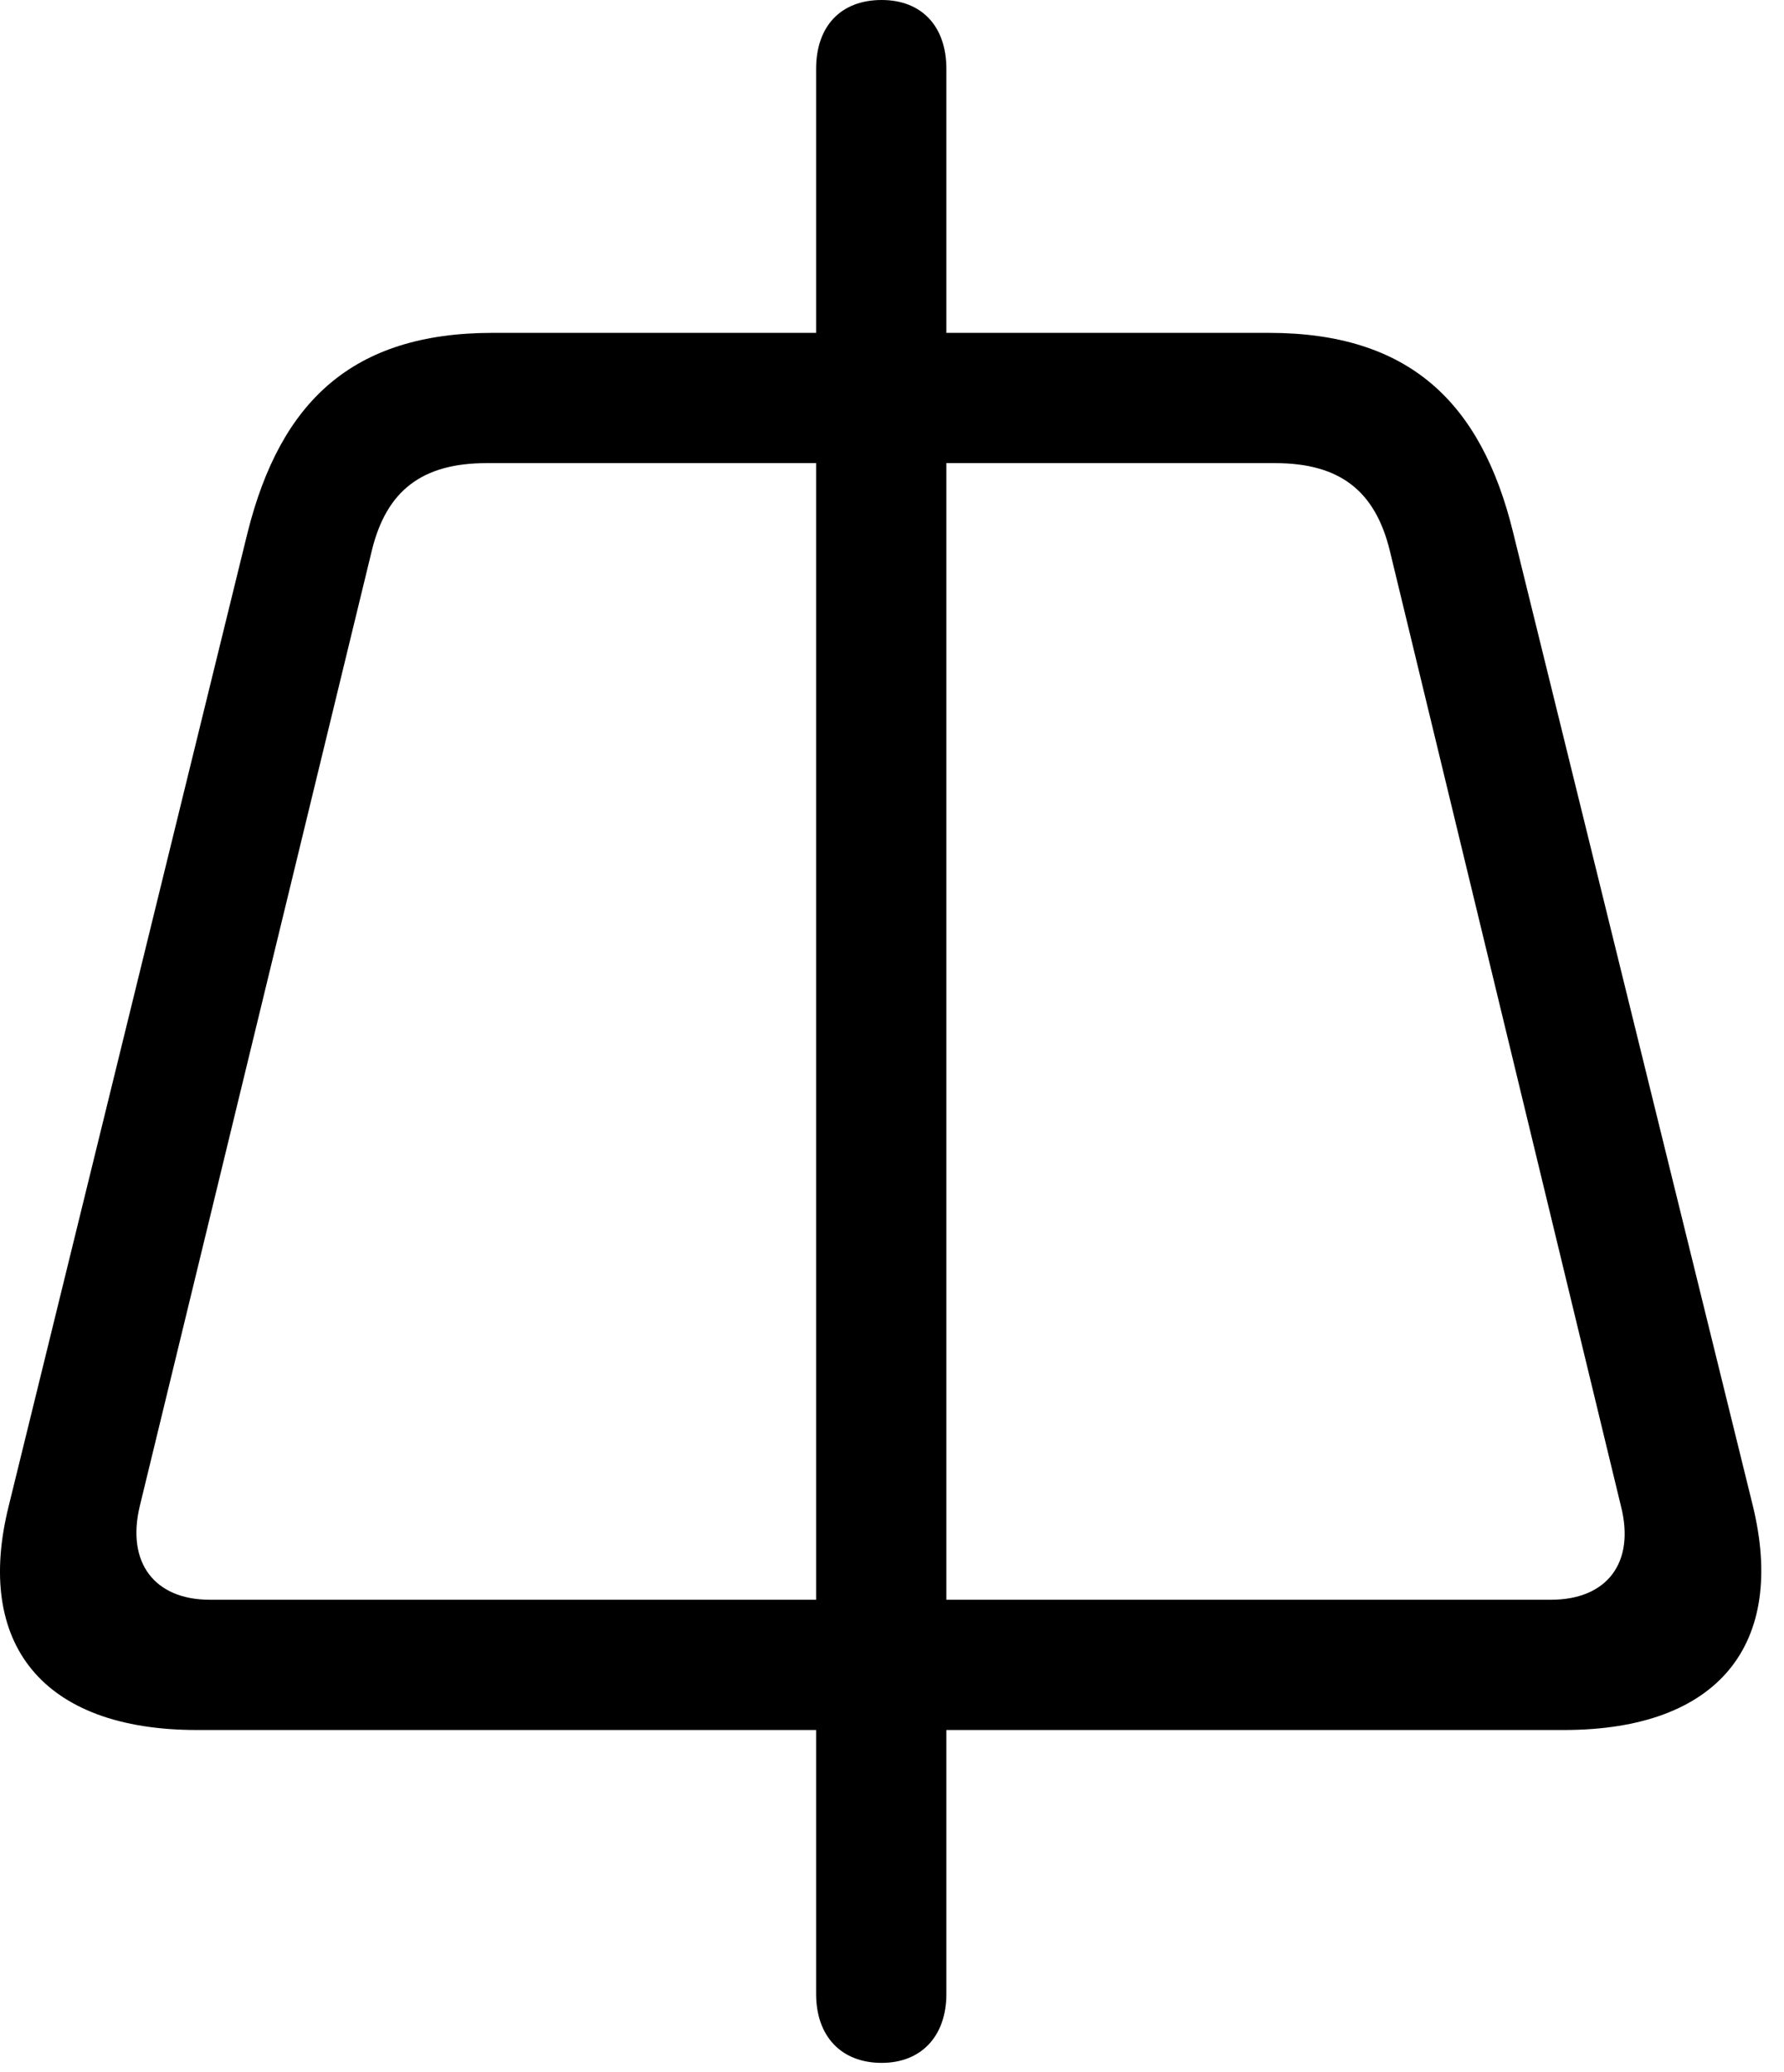 <svg version="1.1" xmlns="http://www.w3.org/2000/svg" xmlns:xlink="http://www.w3.org/1999/xlink" viewBox="0 0 28.278 32.853">
 <g>
  
  <path d="M0.139 23.871C-0.408 26.059 0.672 27.426 3.12 27.426L24.79 27.426C27.25 27.426 28.317 26.059 27.784 23.871L23.983 8.436C23.477 6.371 22.329 5.277 20.114 5.277L7.809 5.277C5.581 5.277 4.446 6.371 3.926 8.436ZM2.217 23.871L5.895 8.723C6.127 7.779 6.688 7.342 7.713 7.342L20.209 7.342C21.235 7.342 21.795 7.779 22.028 8.723L25.692 23.871C25.924 24.773 25.473 25.361 24.584 25.361L3.325 25.361C2.45 25.361 1.998 24.773 2.217 23.871ZM13.975 32.703C14.604 32.703 15.001 32.279 15.001 31.609L15.001 1.094C15.001 0.41 14.604 0 13.975 0C13.332 0 12.936 0.41 12.936 1.094L12.936 31.609C12.936 32.279 13.332 32.703 13.975 32.703Z" style="fill:hsl(0 0 0/0.85)"></path>
 </g>
</svg>